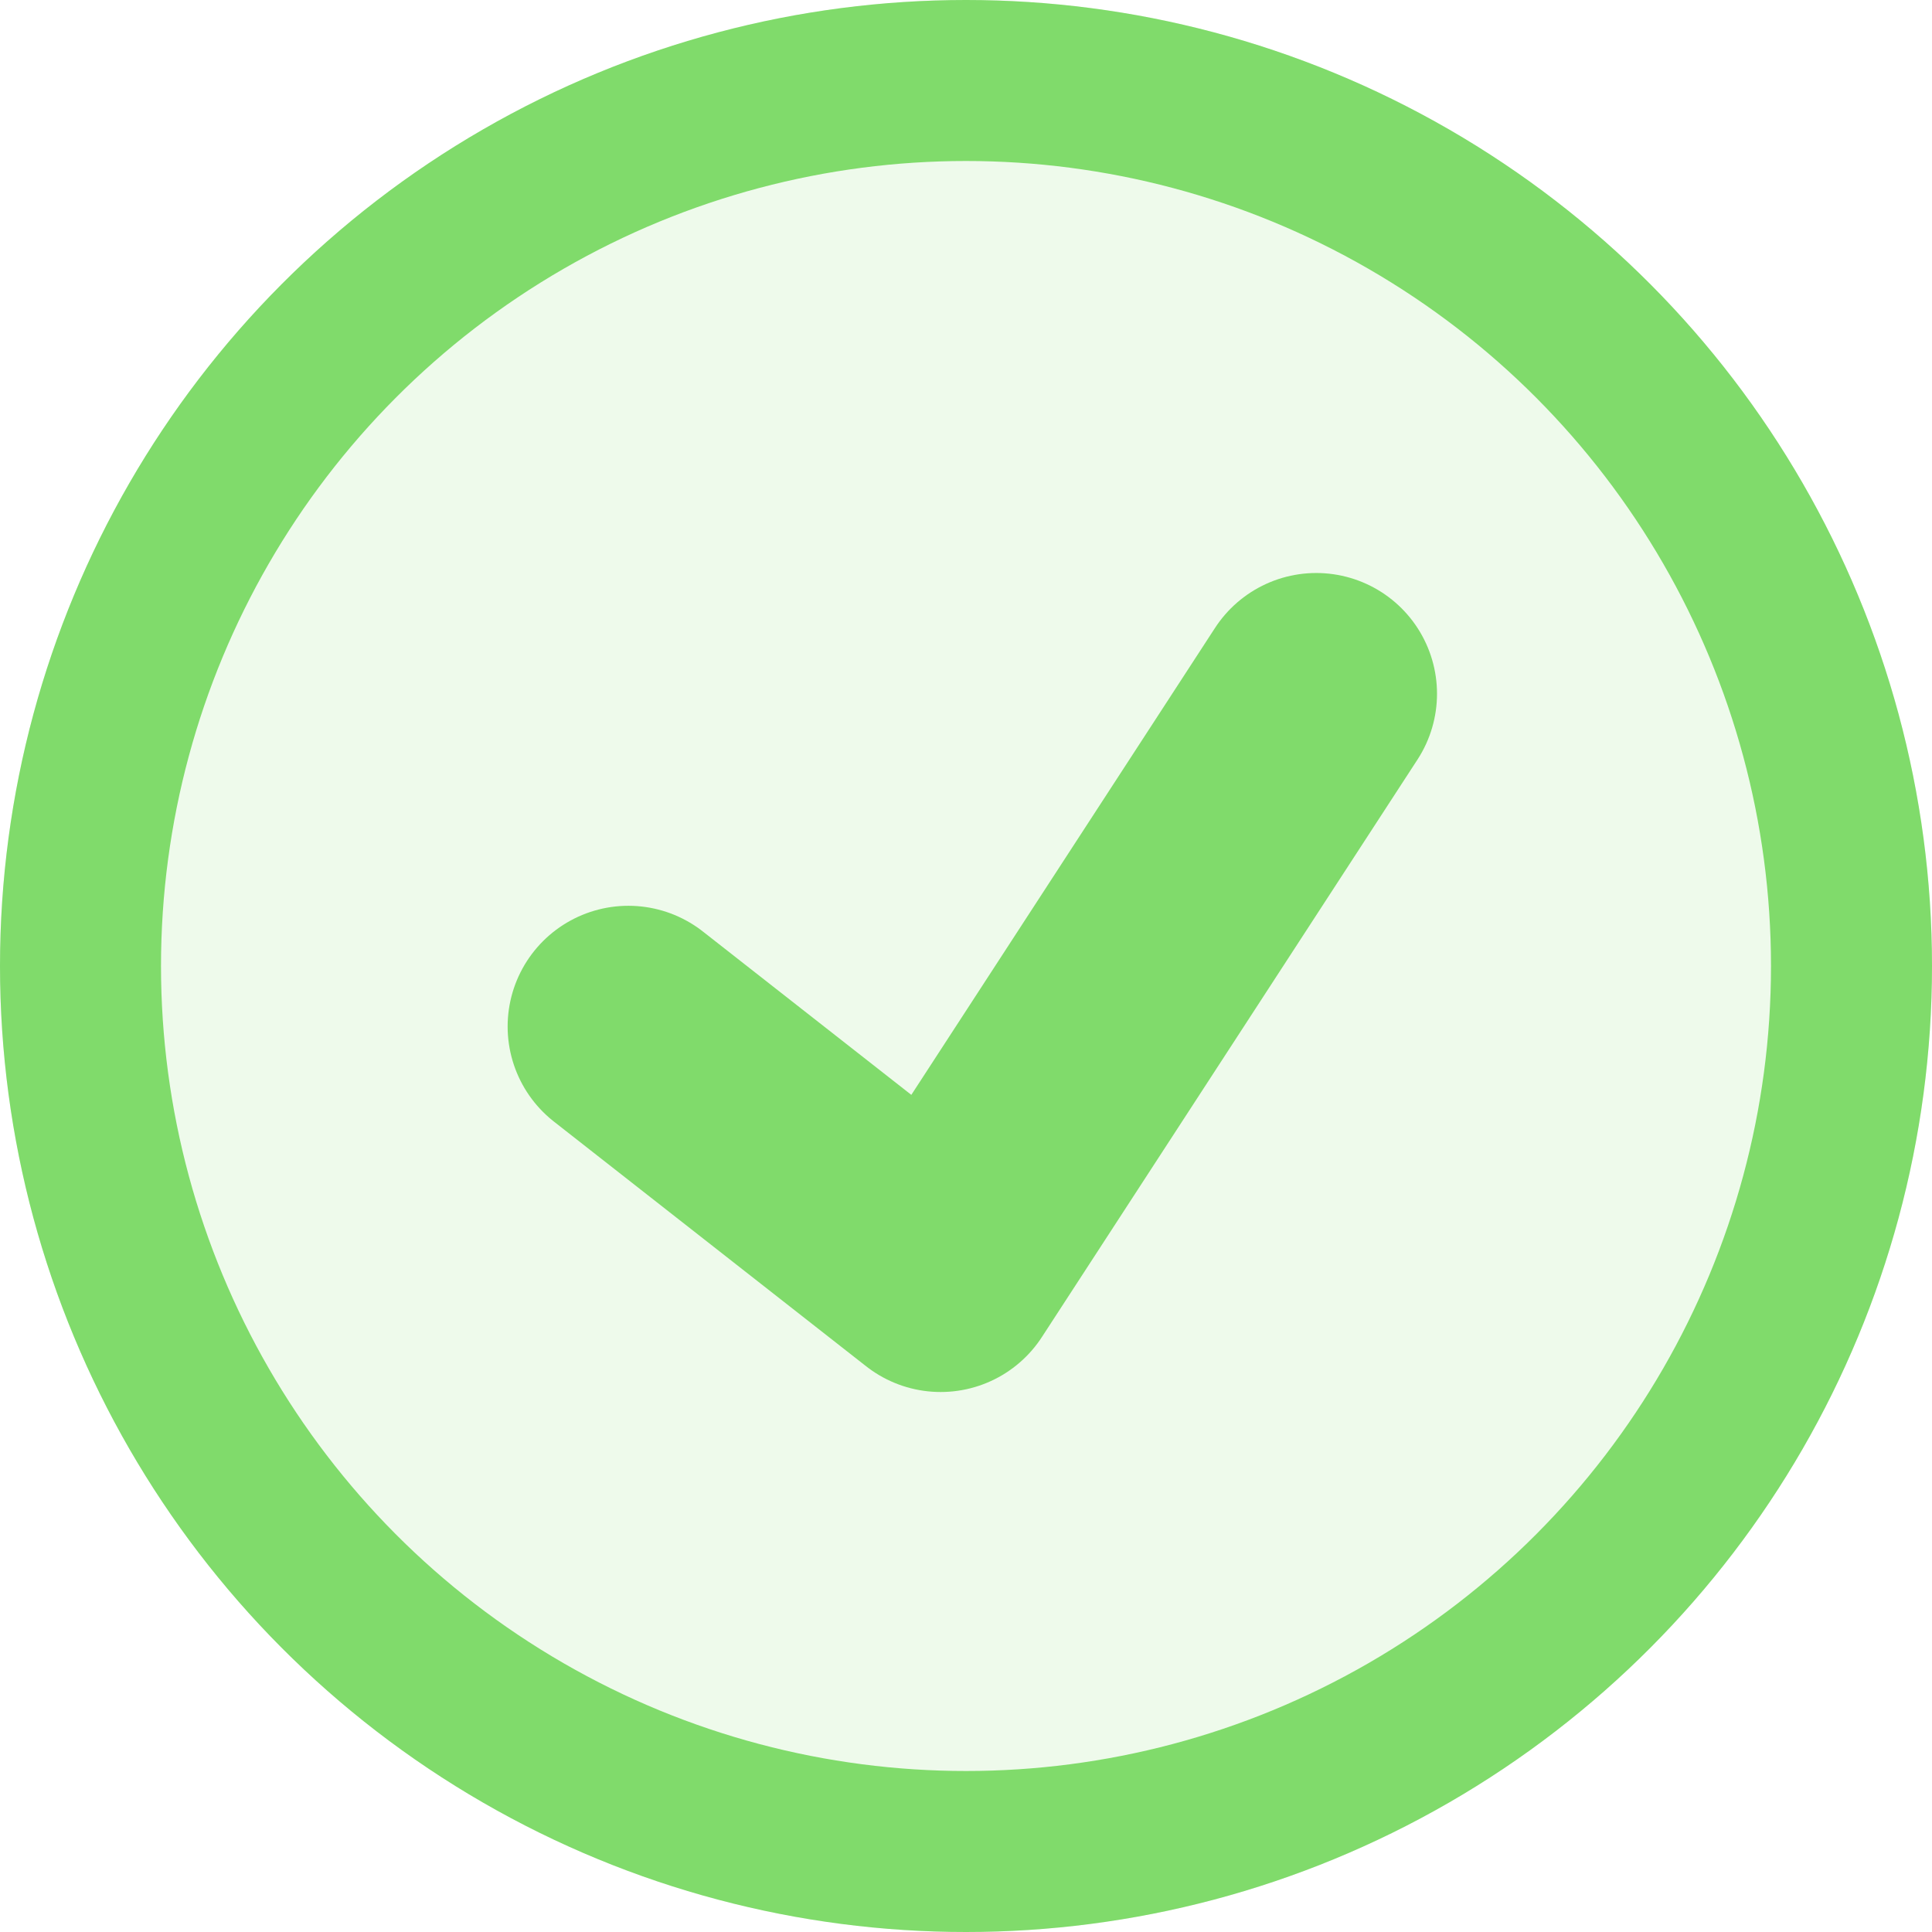 <svg xmlns="http://www.w3.org/2000/svg" width="24" height="24" viewBox="0 0 24 24"><g transform="translate(-535.747 -436.747)"><g transform="translate(535.747 436.747)" fill="rgba(128,219,107,0.13)" stroke="#80db6b" stroke-width="2"><circle cx="12" cy="12" r="12" stroke="none"/><circle cx="12" cy="12" r="11" fill="none"/></g><path d="M523.337,459.536l3.879,3.04,4.666-7.174" transform="translate(20.216 -10.037)" fill="none" stroke="#80db6b" stroke-linecap="round" stroke-linejoin="round" stroke-width="3"/></g></svg>